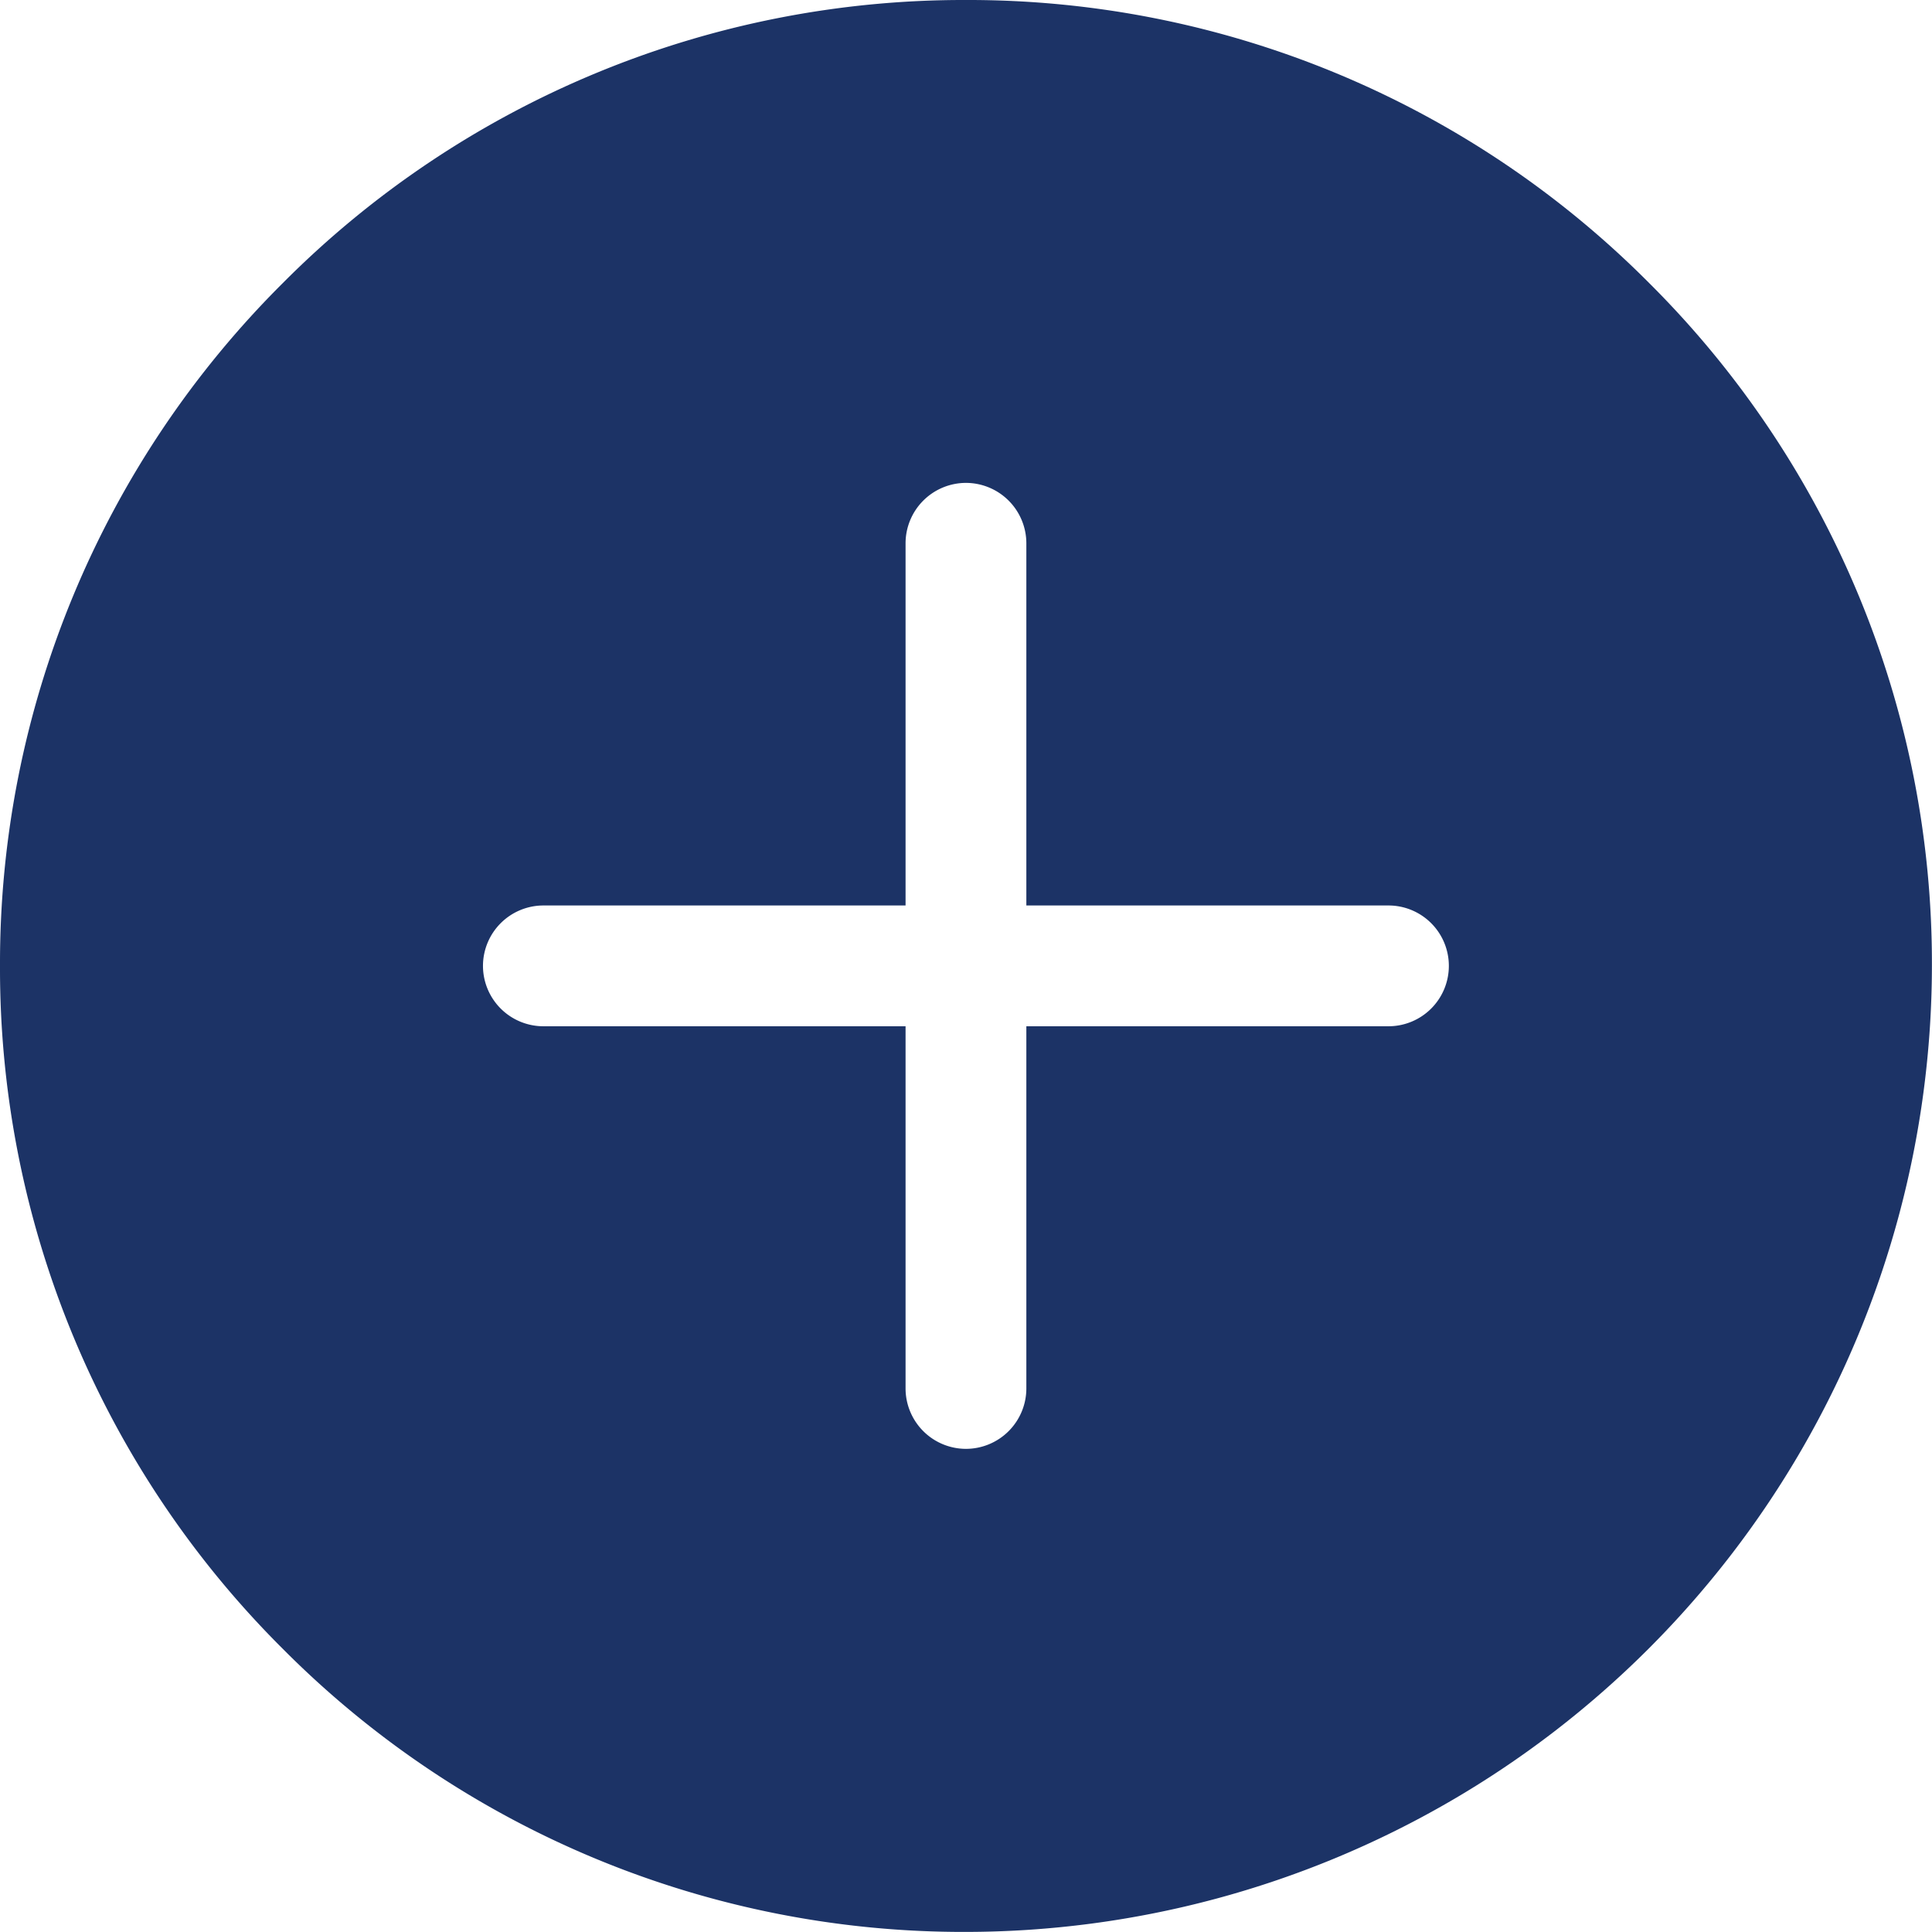 <svg xmlns="http://www.w3.org/2000/svg" width="23.001" height="23.001" viewBox="0 0 23.001 23.001">
    <path data-name="Subtraction 8" d="M-3993.5 6987a11.422 11.422 0 0 1-8.132-3.369 11.427 11.427 0 0 1-3.368-8.131 11.424 11.424 0 0 1 3.368-8.131 11.426 11.426 0 0 1 8.132-3.369 11.429 11.429 0 0 1 8.132 3.368 11.423 11.423 0 0 1 3.368 8.132 11.514 11.514 0 0 1-11.5 11.5zm-5.031-12.22a.72.72 0 0 0-.719.719.72.72 0 0 0 .719.719h4.312v4.312a.72.72 0 0 0 .719.719.72.72 0 0 0 .719-.719v-4.312h4.313a.719.719 0 0 0 .717-.719.719.719 0 0 0-.717-.719h-4.313v-4.312a.72.72 0 0 0-.719-.719.72.72 0 0 0-.719.719v4.312z" transform="translate(4005 -6964)" style="fill:#1c3366"/>
</svg>
